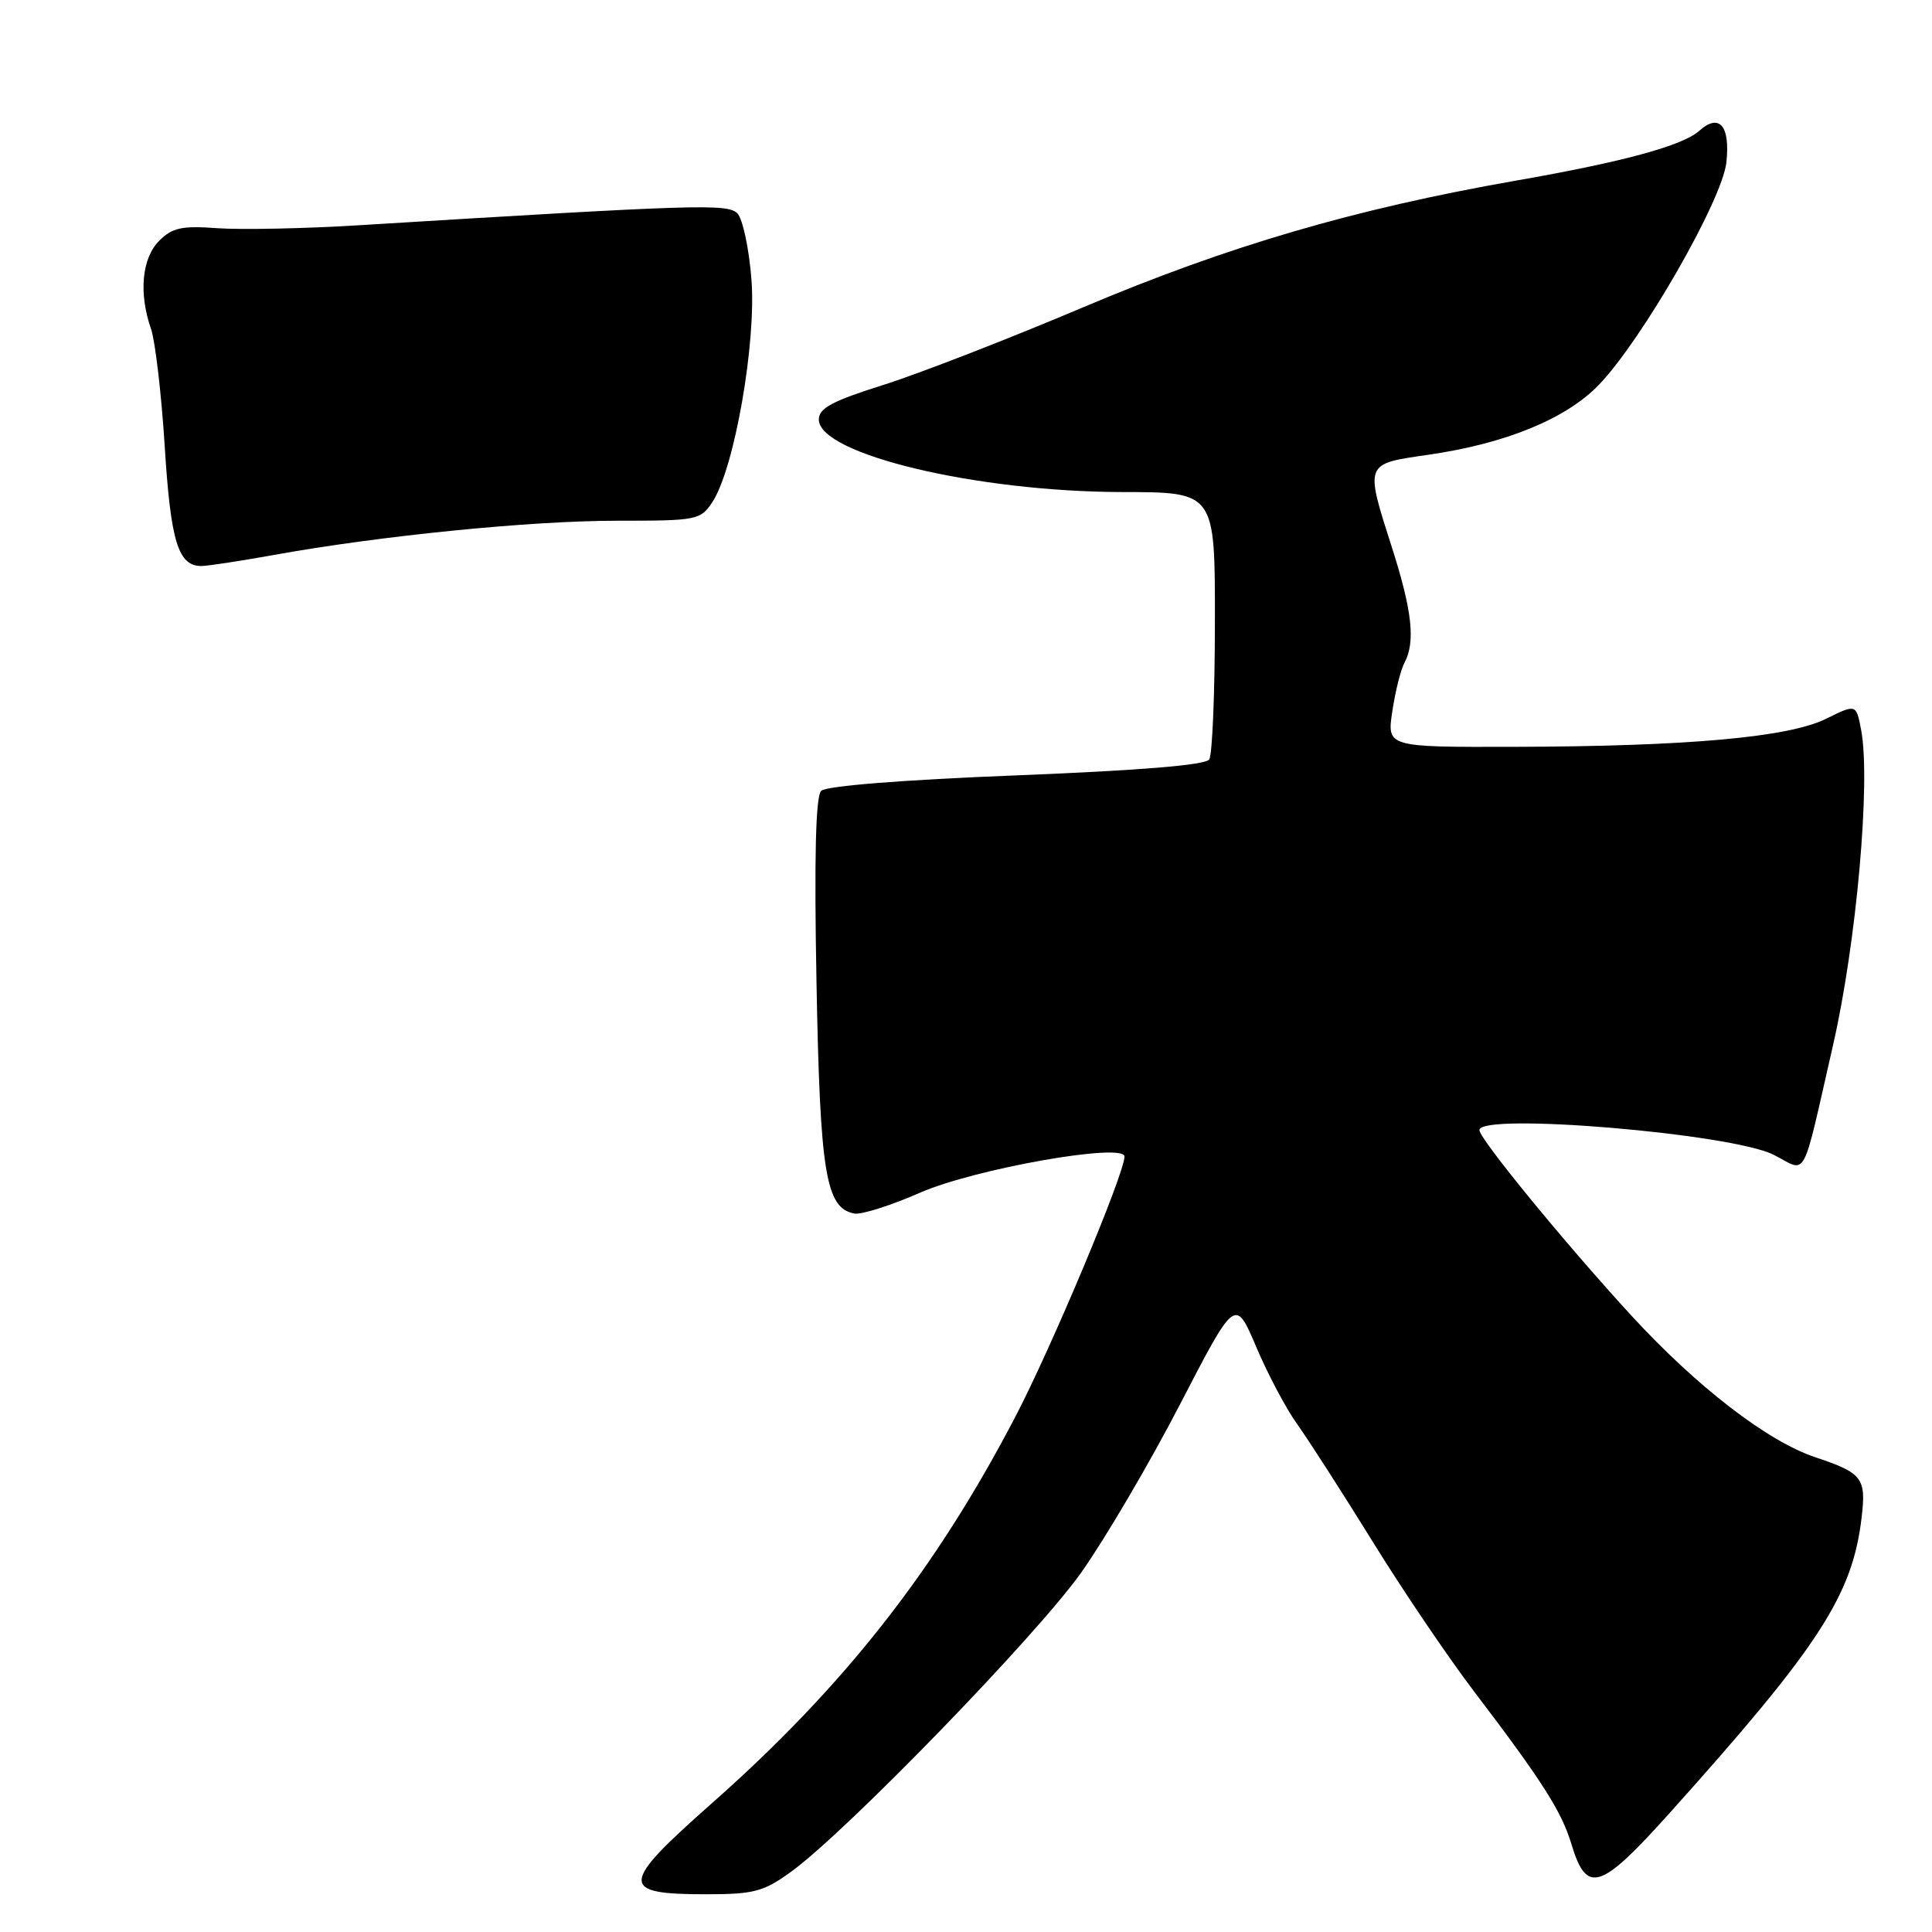 <?xml version="1.0" encoding="UTF-8" standalone="no"?>
<!DOCTYPE svg PUBLIC "-//W3C//DTD SVG 1.1//EN" "http://www.w3.org/Graphics/SVG/1.1/DTD/svg11.dtd" >
<svg xmlns="http://www.w3.org/2000/svg" xmlns:xlink="http://www.w3.org/1999/xlink" version="1.1" viewBox="0 0 256 256">
 <g >
 <path fill="currentColor"
d=" M 104.82 248.02 C 112.14 242.71 137.34 216.73 143.26 208.38 C 146.43 203.91 152.32 193.88 156.35 186.10 C 163.68 171.94 163.68 171.94 166.46 178.48 C 167.98 182.08 170.44 186.71 171.92 188.76 C 173.39 190.82 177.88 197.80 181.89 204.28 C 185.89 210.76 191.95 219.70 195.34 224.15 C 204.32 235.95 206.93 240.04 208.22 244.35 C 210.23 251.03 212.02 250.48 221.05 240.44 C 241.04 218.19 245.45 211.42 246.67 201.11 C 247.30 195.84 246.79 195.18 240.50 193.08 C 234.19 190.97 224.81 183.74 216.09 174.24 C 207.37 164.74 196.07 150.95 196.03 149.75 C 195.94 147.38 229.49 150.19 235.03 153.02 C 239.56 155.32 238.65 157.01 242.90 138.43 C 245.99 124.91 247.89 103.57 246.62 96.78 C 245.96 93.27 245.96 93.27 241.97 95.24 C 237.01 97.70 223.65 98.90 200.64 98.96 C 183.77 99.00 183.77 99.00 184.49 94.25 C 184.88 91.64 185.60 88.74 186.10 87.82 C 187.56 85.08 187.13 80.98 184.49 72.71 C 180.83 61.27 180.75 61.49 189.25 60.26 C 199.49 58.79 207.53 55.49 211.86 50.99 C 217.59 45.03 228.18 26.57 228.75 21.55 C 229.29 16.69 227.83 14.95 225.19 17.31 C 222.96 19.31 215.10 21.45 200.78 23.95 C 179.52 27.68 162.78 32.58 143.64 40.67 C 133.66 44.90 121.67 49.55 117.00 51.02 C 110.27 53.14 108.50 54.09 108.50 55.59 C 108.50 60.18 129.38 65.17 148.75 65.20 C 161.00 65.21 161.00 65.21 160.98 82.36 C 160.98 91.79 160.64 100.01 160.23 100.63 C 159.75 101.38 151.03 102.09 134.69 102.74 C 119.66 103.33 109.46 104.14 108.81 104.79 C 108.08 105.52 107.88 113.61 108.19 130.18 C 108.66 155.50 109.41 160.07 113.20 160.80 C 114.12 160.98 118.06 159.73 121.93 158.03 C 129.14 154.87 149.00 151.36 149.00 153.25 C 149.00 155.51 139.35 178.52 134.51 187.78 C 123.91 208.09 111.79 223.52 94.25 239.01 C 82.11 249.74 82.03 251.00 93.52 251.00 C 99.90 251.00 101.16 250.67 104.82 248.02 Z  M 36.32 73.53 C 50.52 70.97 70.33 69.00 81.75 69.00 C 92.40 69.00 92.82 68.92 94.41 66.50 C 97.31 62.07 100.23 45.42 99.57 37.03 C 99.25 32.92 98.41 28.98 97.70 28.27 C 96.40 26.97 92.49 27.09 47.50 29.85 C 40.35 30.29 31.95 30.46 28.84 30.24 C 24.09 29.89 22.84 30.16 21.09 31.91 C 18.79 34.21 18.36 38.87 20.02 43.61 C 20.57 45.22 21.39 52.22 21.83 59.19 C 22.62 71.80 23.61 75.00 26.69 75.00 C 27.49 75.00 31.82 74.34 36.32 73.53 Z "/>
</g>
</svg>